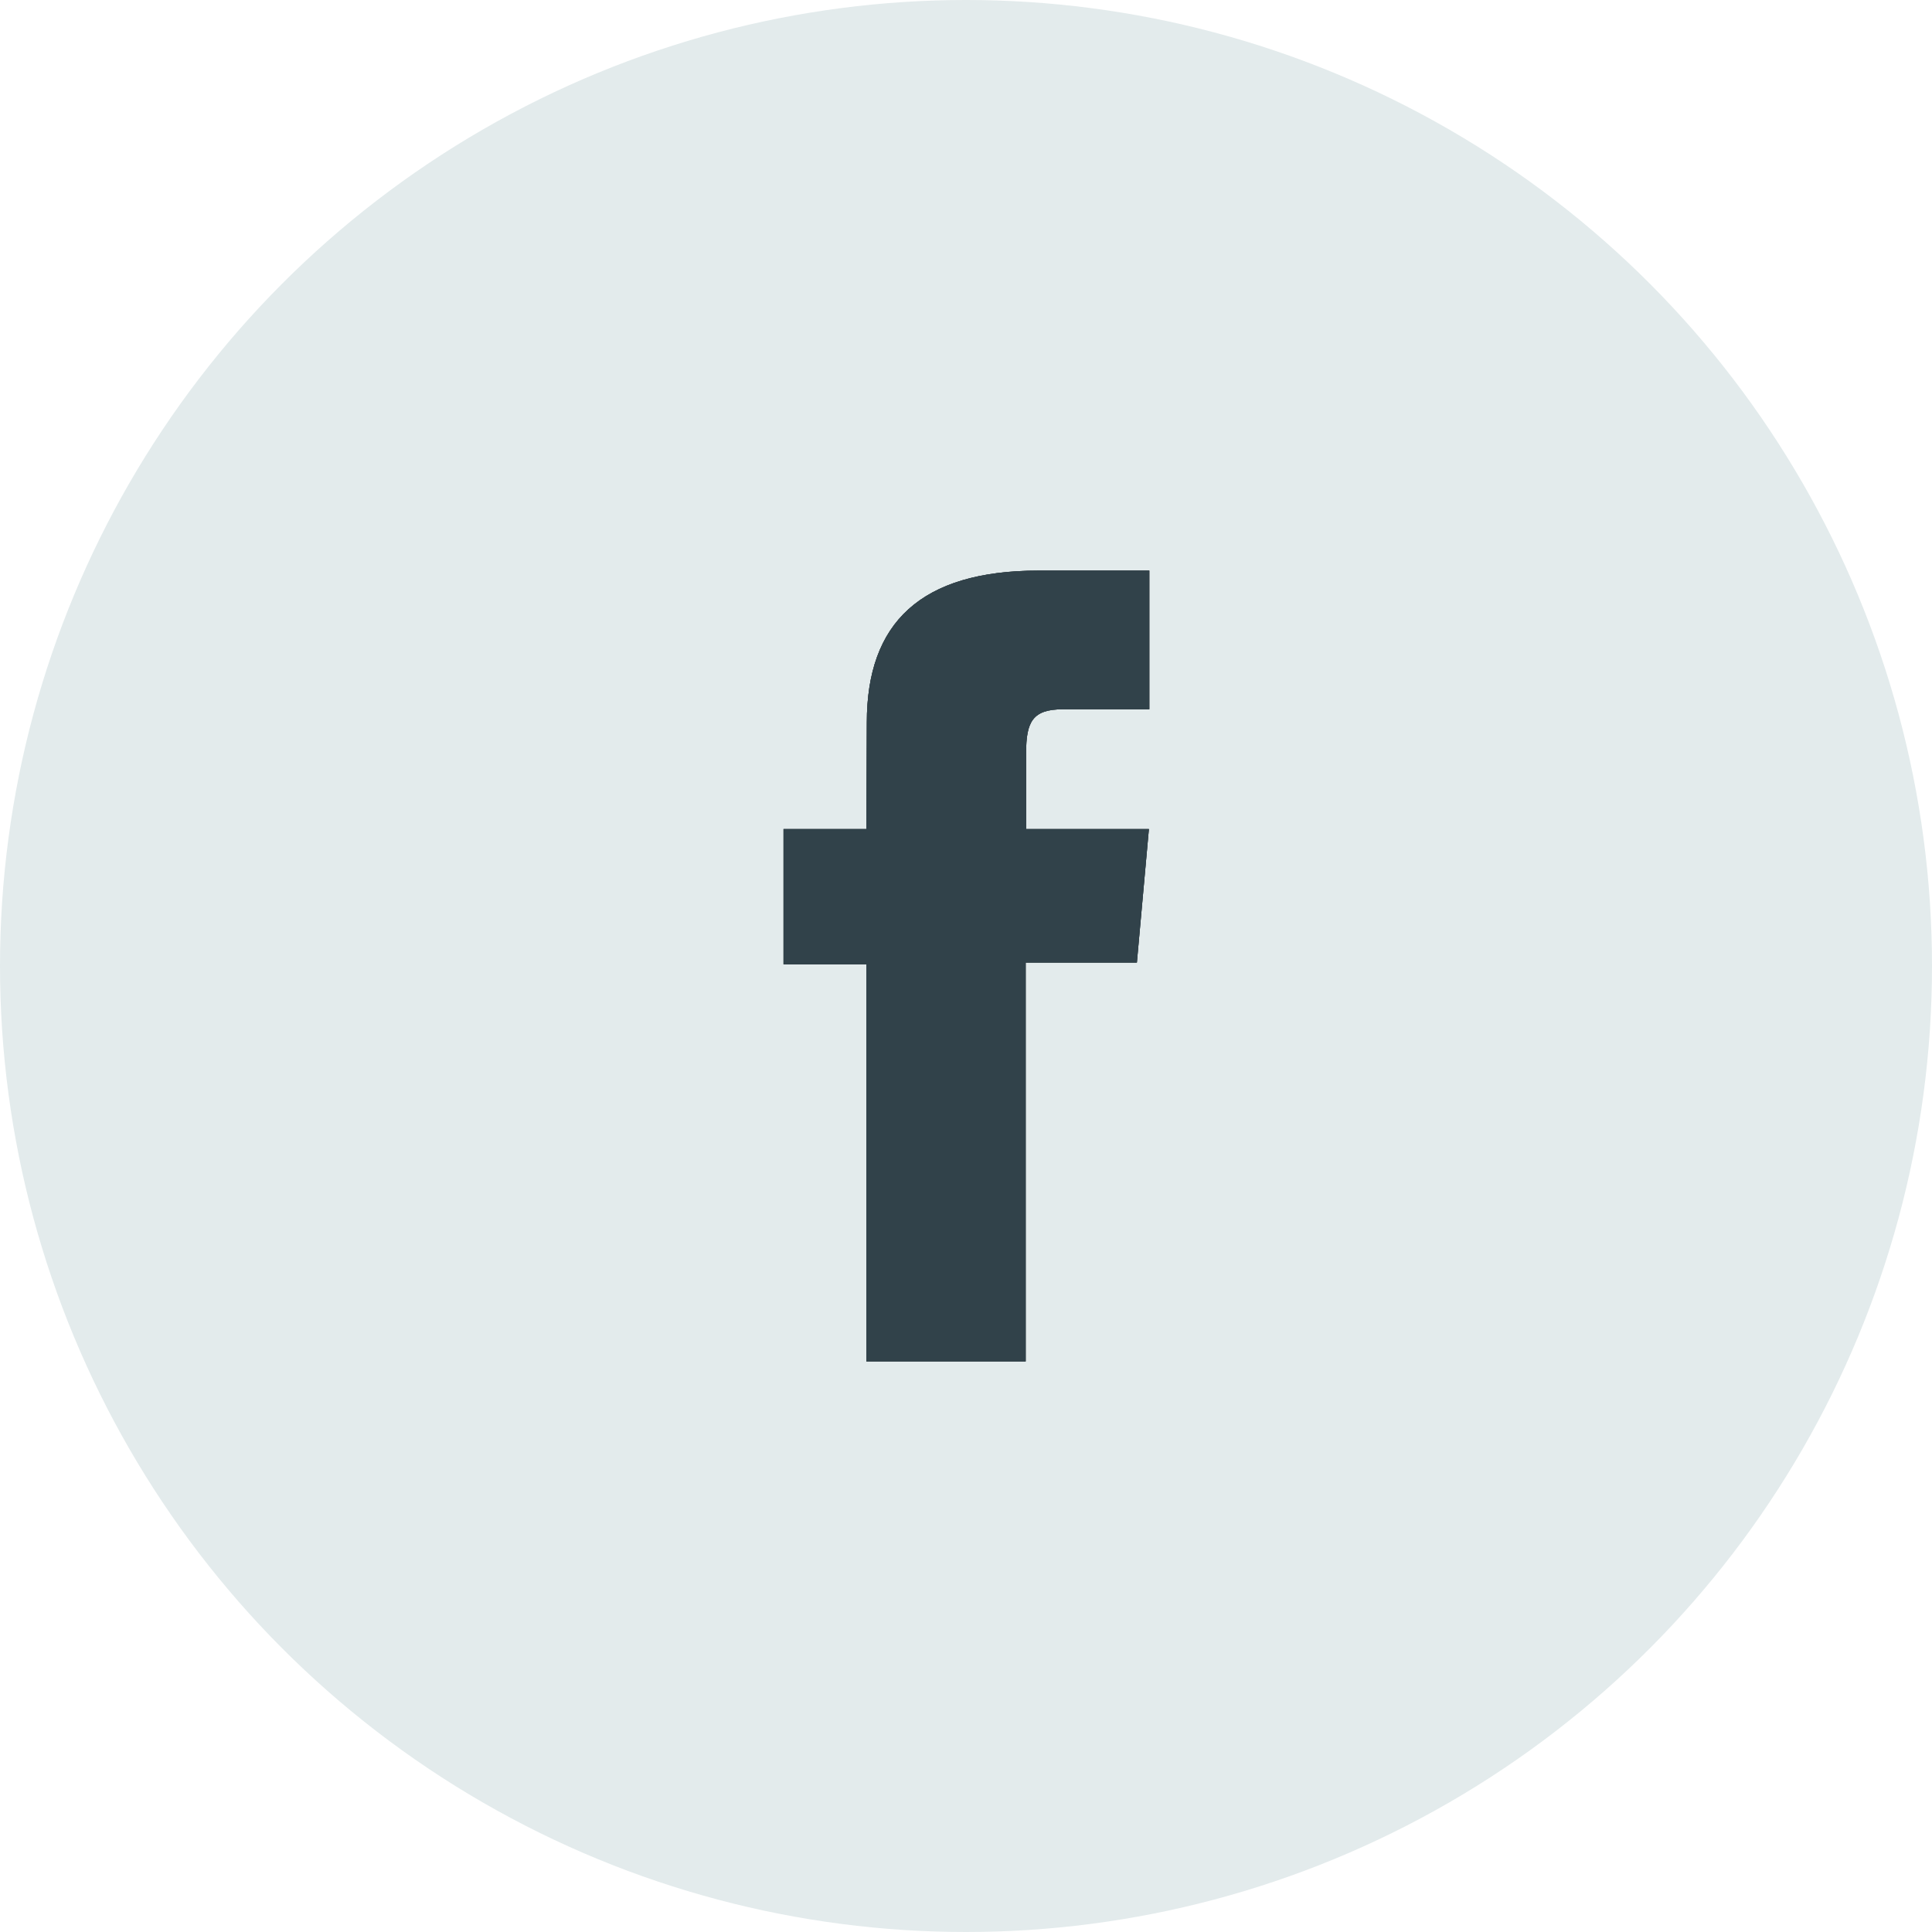 <?xml version="1.0" encoding="utf-8"?>
<!-- Generator: Adobe Illustrator 19.2.0, SVG Export Plug-In . SVG Version: 6.00 Build 0)  -->
<svg version="1.1" id="Layer_1" xmlns="http://www.w3.org/2000/svg" xmlns:xlink="http://www.w3.org/1999/xlink" x="0px" y="0px"
	 viewBox="0 0 450 450" style="enable-background:new 0 0 450 450;" xml:space="preserve">
<style type="text/css">
	.st0{fill:#E3EBEC;}
	.st1{fill:#3E3E3E;}
	.st2{clip-path:url(#SVGID_2_);}
	.st3{fill:#31424A;}
</style>
<title>facebook</title>
<circle class="st0" cx="225" cy="225" r="225"/>
<path class="st1" d="M201.8,193.1h-19.3v31.5h19.3v92.5h37.1v-92.9h25.9l2.8-31.1h-28.6v-17.7c0-7.3,1.5-10.2,8.6-10.2h20.1v-32.3
	h-25.7c-27.6,0-40.1,12.2-40.1,35.4L201.8,193.1L201.8,193.1L201.8,193.1z"/>
<g>
	<defs>
		<path id="SVGID_1_" d="M201.8,193.1h-19.3v31.5h19.3v92.5h37.1v-92.9h25.9l2.8-31.1h-28.6v-17.7c0-7.3,1.5-10.2,8.6-10.2h20.1
			v-32.3h-25.7c-27.6,0-40.1,12.2-40.1,35.4L201.8,193.1L201.8,193.1L201.8,193.1z"/>
	</defs>
	<use xlink:href="#SVGID_1_"  style="overflow:visible;fill:#31424A;"/>
	<clipPath id="SVGID_2_">
		<use xlink:href="#SVGID_1_"  style="overflow:visible;"/>
	</clipPath>
	<g class="st2">
		<rect x="180.2" y="130.6" class="st3" width="89.5" height="188.8"/>
	</g>
</g>
</svg>
